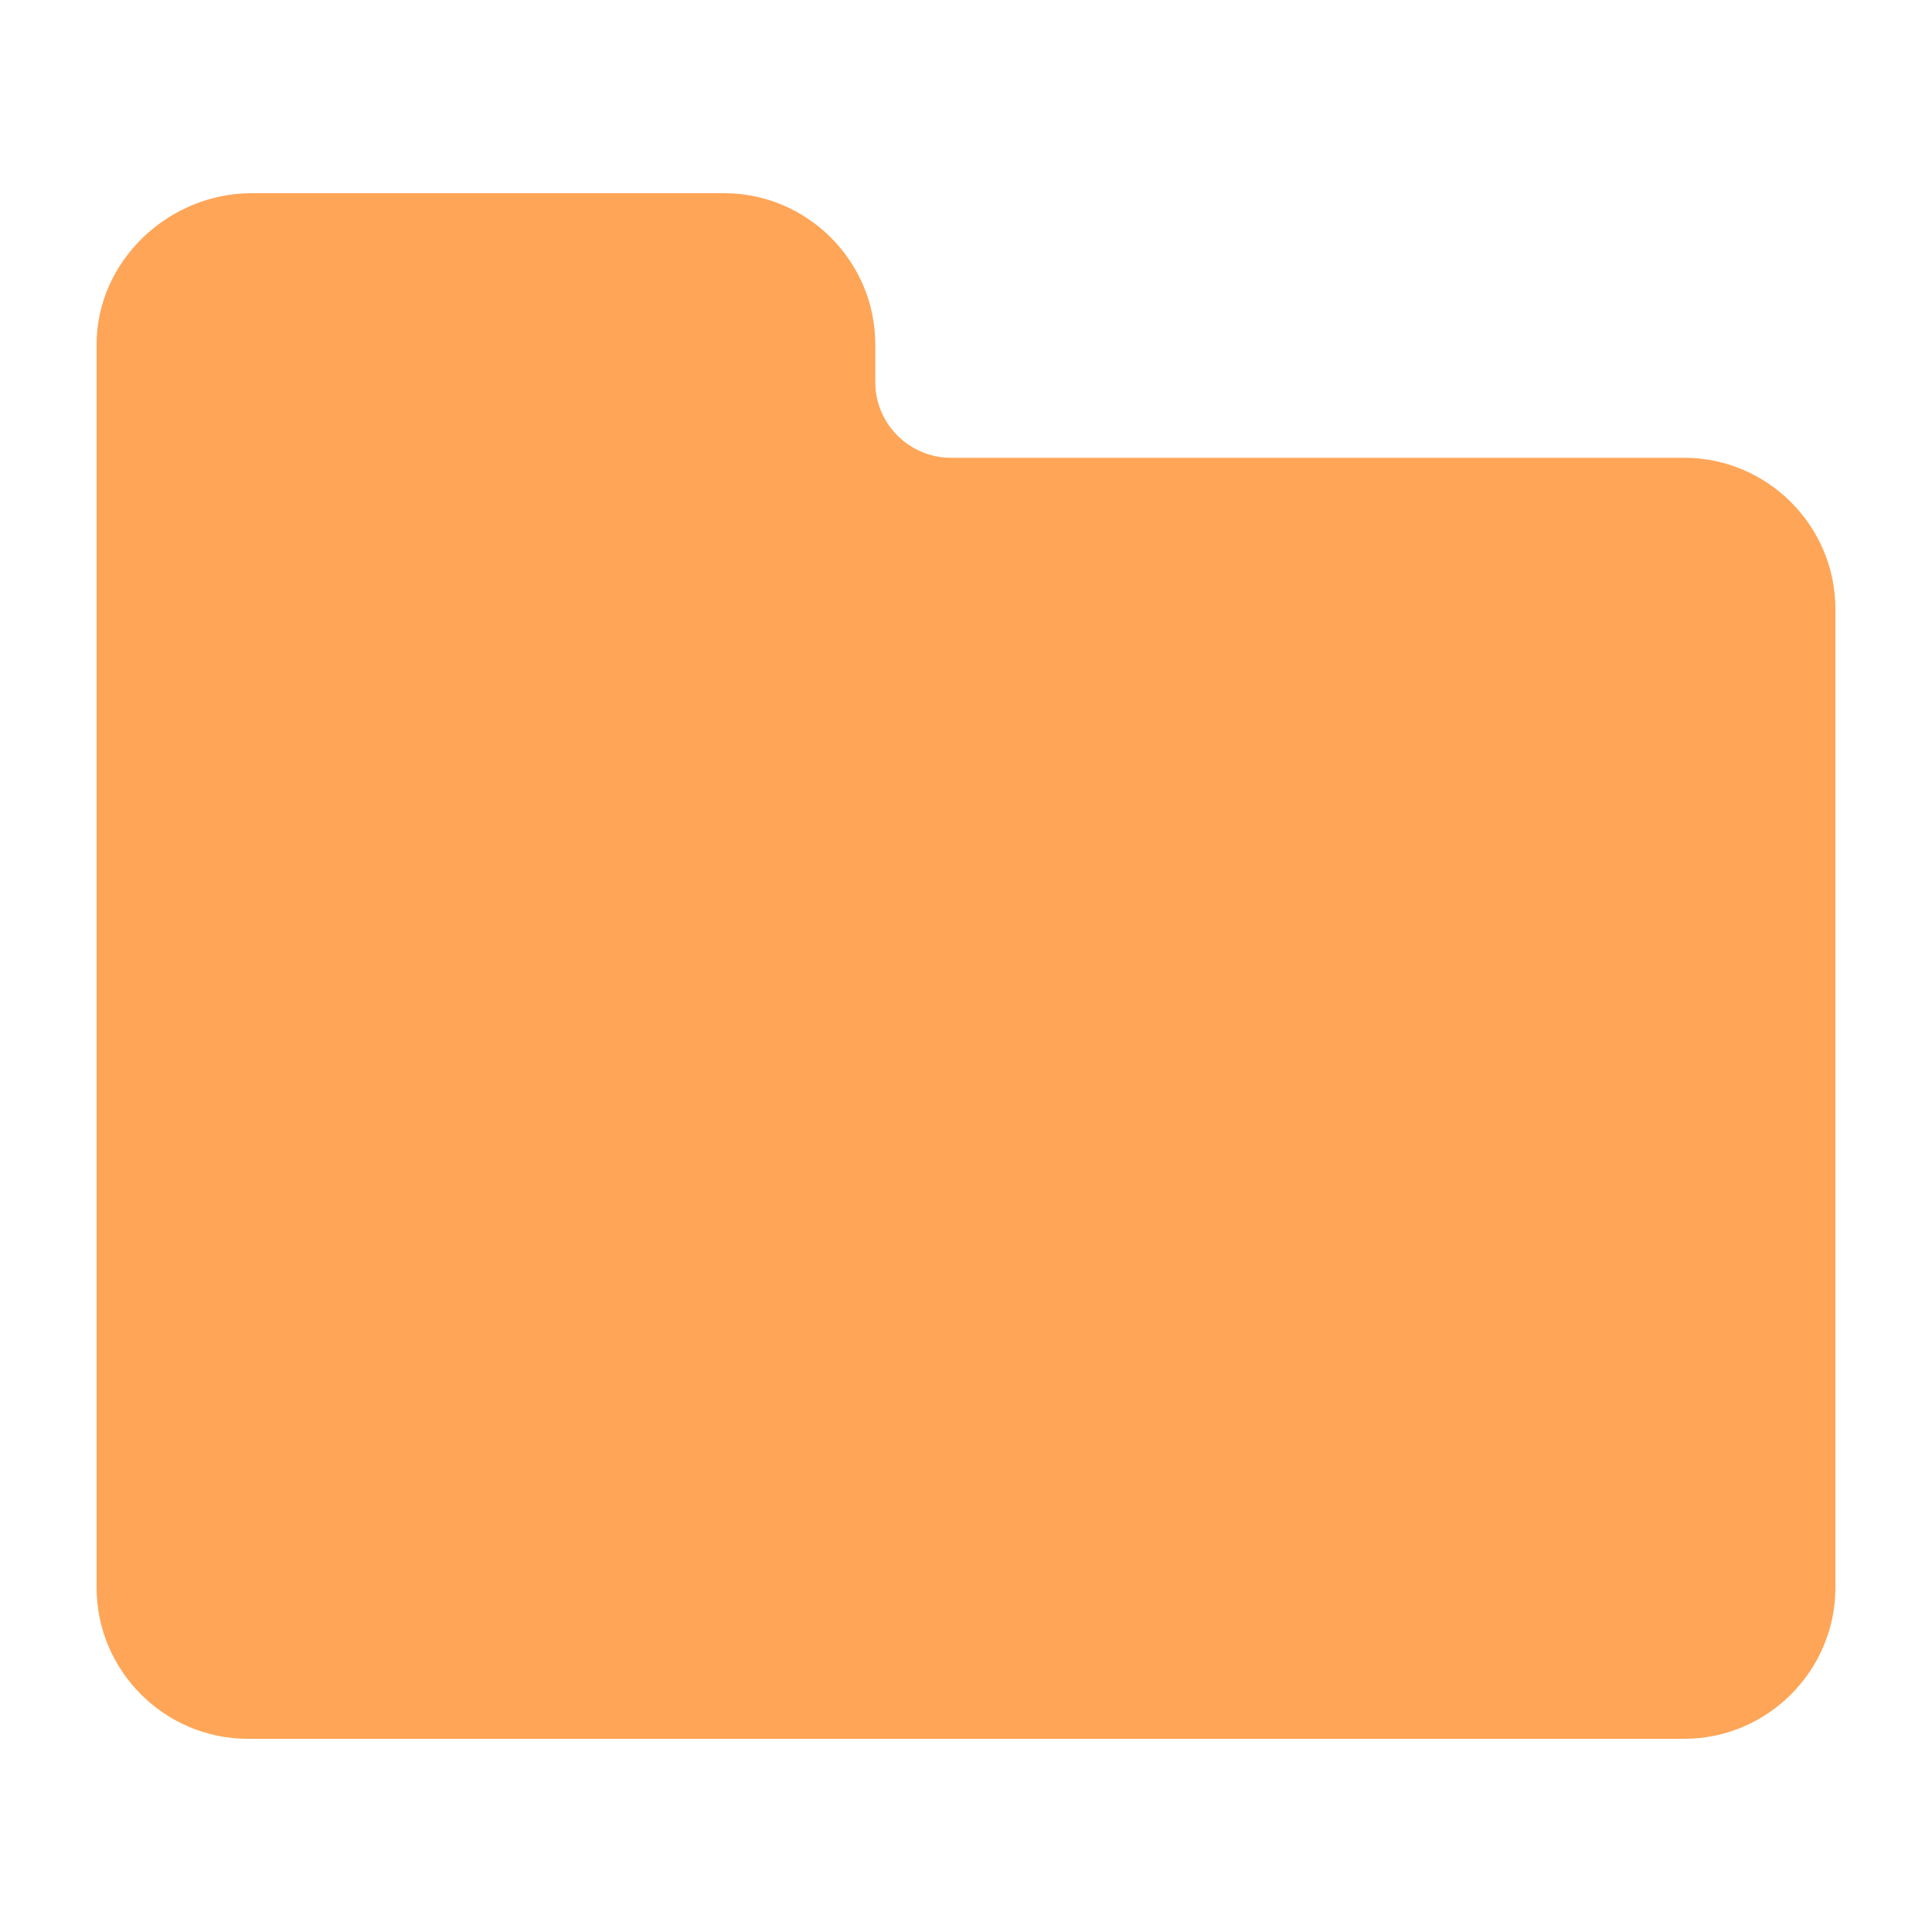 <svg width="20" height="20" viewBox="0 0 20 20" fill="none" xmlns="http://www.w3.org/2000/svg">
<path d="M1 3.565C1 2.704 1.743 2 2.604 2H7.496C8.357 2 9.061 2.704 9.061 3.565V3.957C9.061 4.387 9.413 4.739 9.843 4.739H17.435C18.296 4.739 19 5.443 19 6.304V16.435C19 17.296 18.296 18 17.435 18H2.565C1.704 18 1 17.296 1 16.435L1 3.565Z" fill="#FFA557"/>
</svg>
